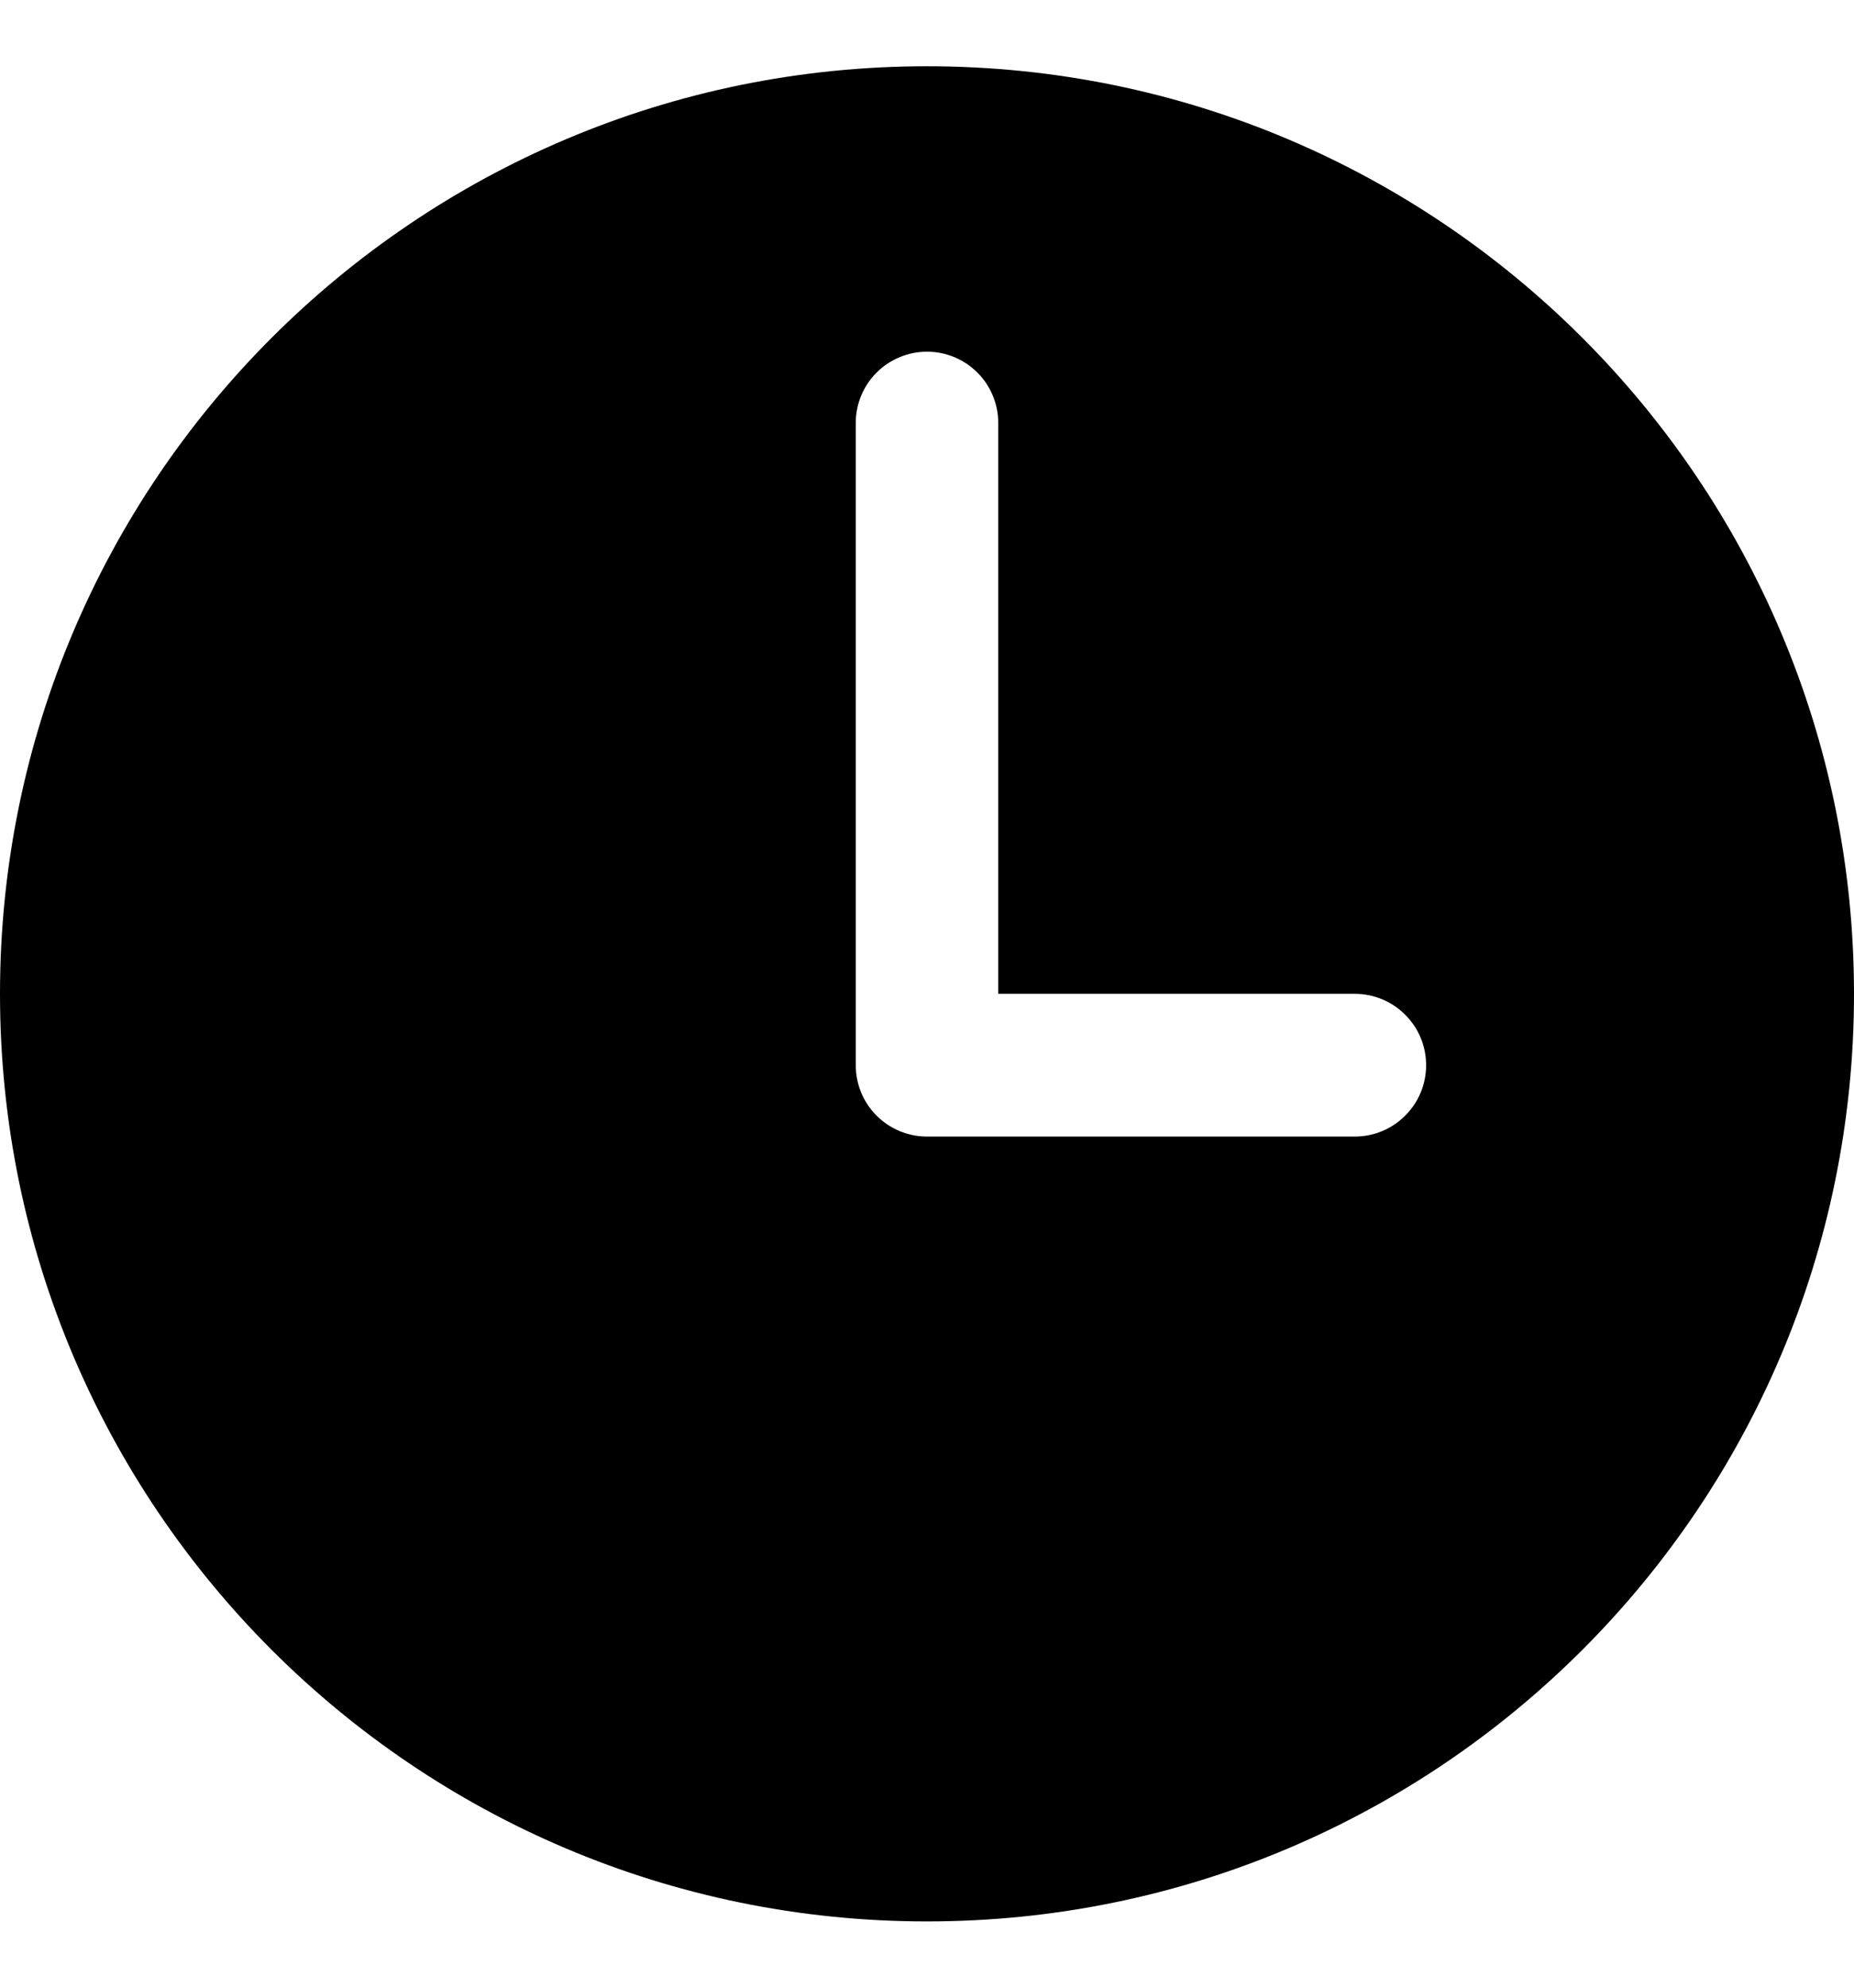 <svg width="14" height="15" viewBox="0 0 14 15" fill="none" xmlns="http://www.w3.org/2000/svg">
<path d="M7 0.5C3.134 0.5 0 3.634 0 7.5C0 11.366 3.134 14.5 7 14.5C10.866 14.5 14 11.366 14 7.5C14 3.634 10.866 0.5 7 0.5ZM10.231 8.577H7C6.857 8.577 6.72 8.52 6.619 8.419C6.518 8.318 6.462 8.181 6.462 8.038V3.192C6.462 3.05 6.518 2.913 6.619 2.812C6.72 2.711 6.857 2.654 7 2.654C7.143 2.654 7.28 2.711 7.381 2.812C7.482 2.913 7.538 3.05 7.538 3.192V7.5H10.231C10.374 7.5 10.511 7.557 10.611 7.658C10.713 7.759 10.769 7.896 10.769 8.038C10.769 8.181 10.713 8.318 10.611 8.419C10.511 8.52 10.374 8.577 10.231 8.577Z" fill="black"/>
</svg>
